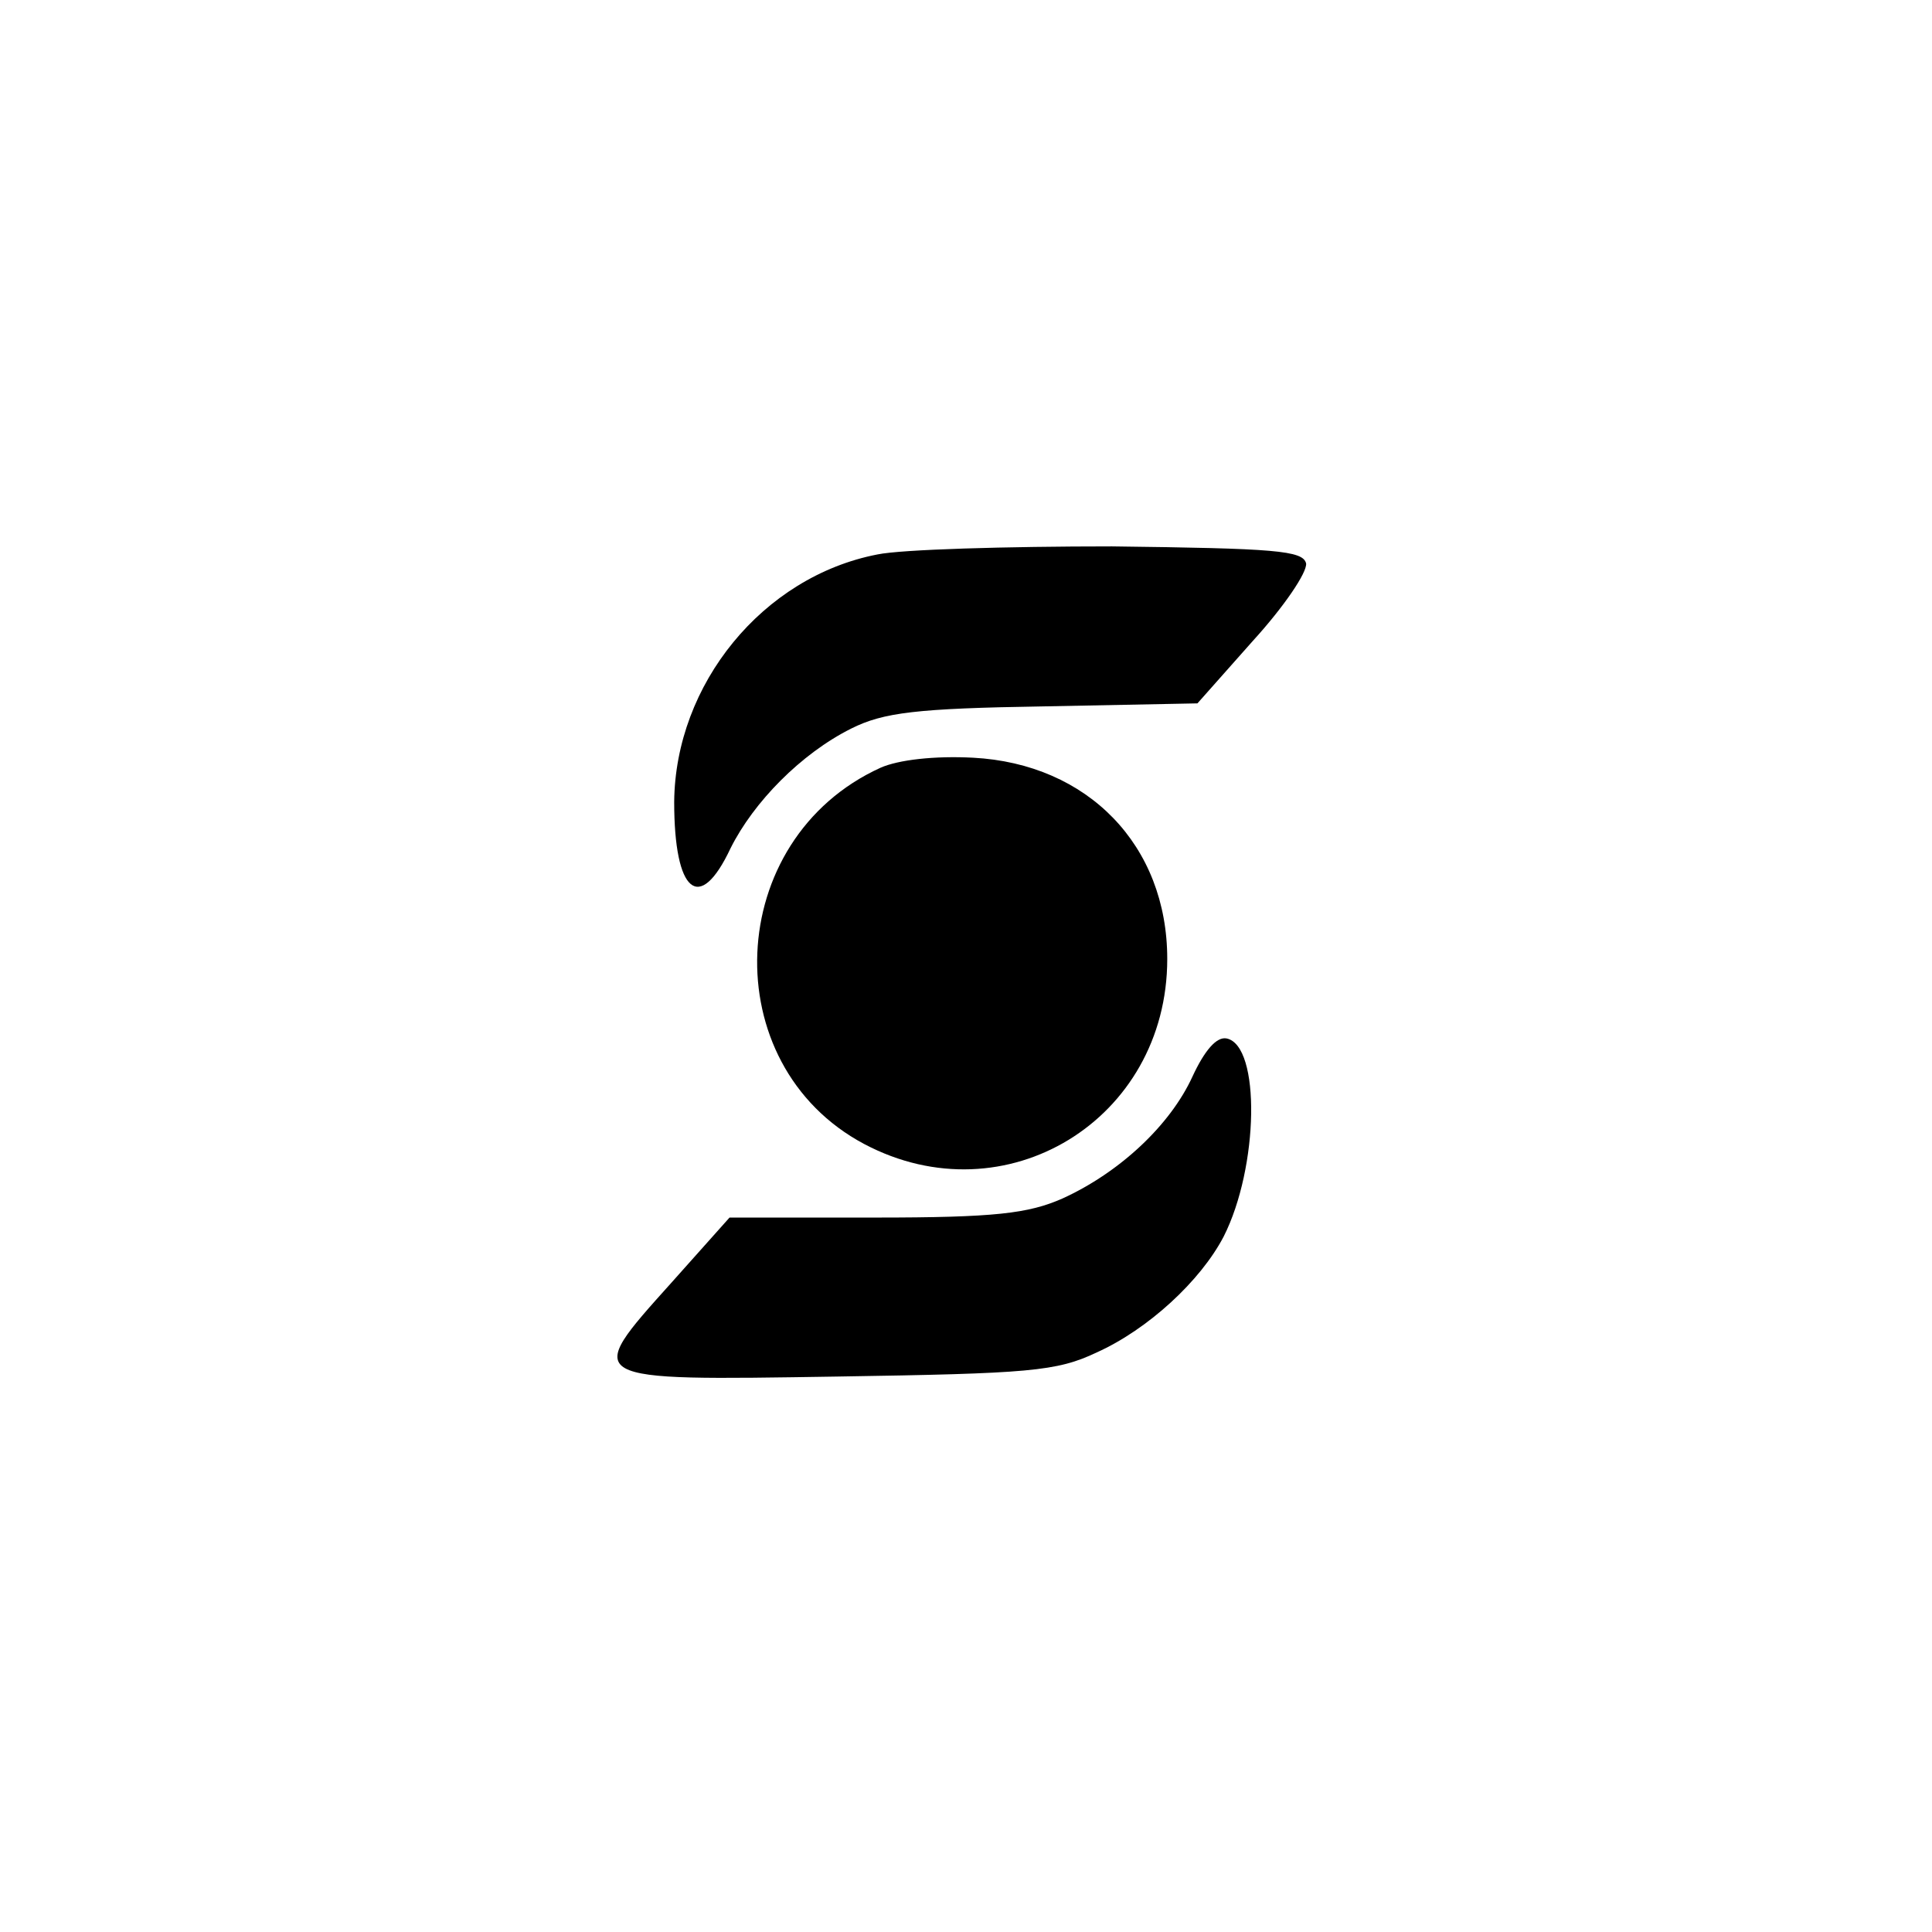 <?xml version="1.0" standalone="no"?>
<!DOCTYPE svg PUBLIC "-//W3C//DTD SVG 20010904//EN"
 "http://www.w3.org/TR/2001/REC-SVG-20010904/DTD/svg10.dtd">
<svg version="1.0" xmlns="http://www.w3.org/2000/svg"
 width="192pt" height="192pt" viewBox="0 0 192 192"
 preserveAspectRatio="xMidYMid meet">
<g transform="translate(0,192) scale(0.1,-0.1)"
fill="#000000" stroke="none">
811 c445 -92 729 -532 635 -987 -62 -301 -295 -546 -601 -630 -91 -26 -329
-26 -420 0 -291 80 -516 305 -596 596 -26 91 -26 329 0 420 120 433 542 692
982 601z"/>
<path d="M872 1369 c-114 -22 -201 -129 -202 -246 0 -90 25 -112 56 -46 23 46
70 94 120 119 32 16 65 20 191 22 l153 3 55 62 c31 34 54 68 53 77 -3 13 -31
15 -193 17 -105 0 -209 -3 -233 -8z"/>
<path d="M875 1157 c-156 -71 -165 -295 -16 -374 140 -74 301 24 301 184 0
113 -79 194 -193 200 -38 2 -74 -2 -92 -10z"/>
<path d="M1185 850 c-22 -48 -72 -95 -129 -121 -34 -15 -67 -19 -186 -19
l-145 0 -58 -65 c-88 -98 -89 -97 165 -93 191 3 218 5 258 24 51 23 103 71
126 115 35 69 37 190 3 197 -10 2 -22 -12 -34 -38z"/>
</g>
</svg>
